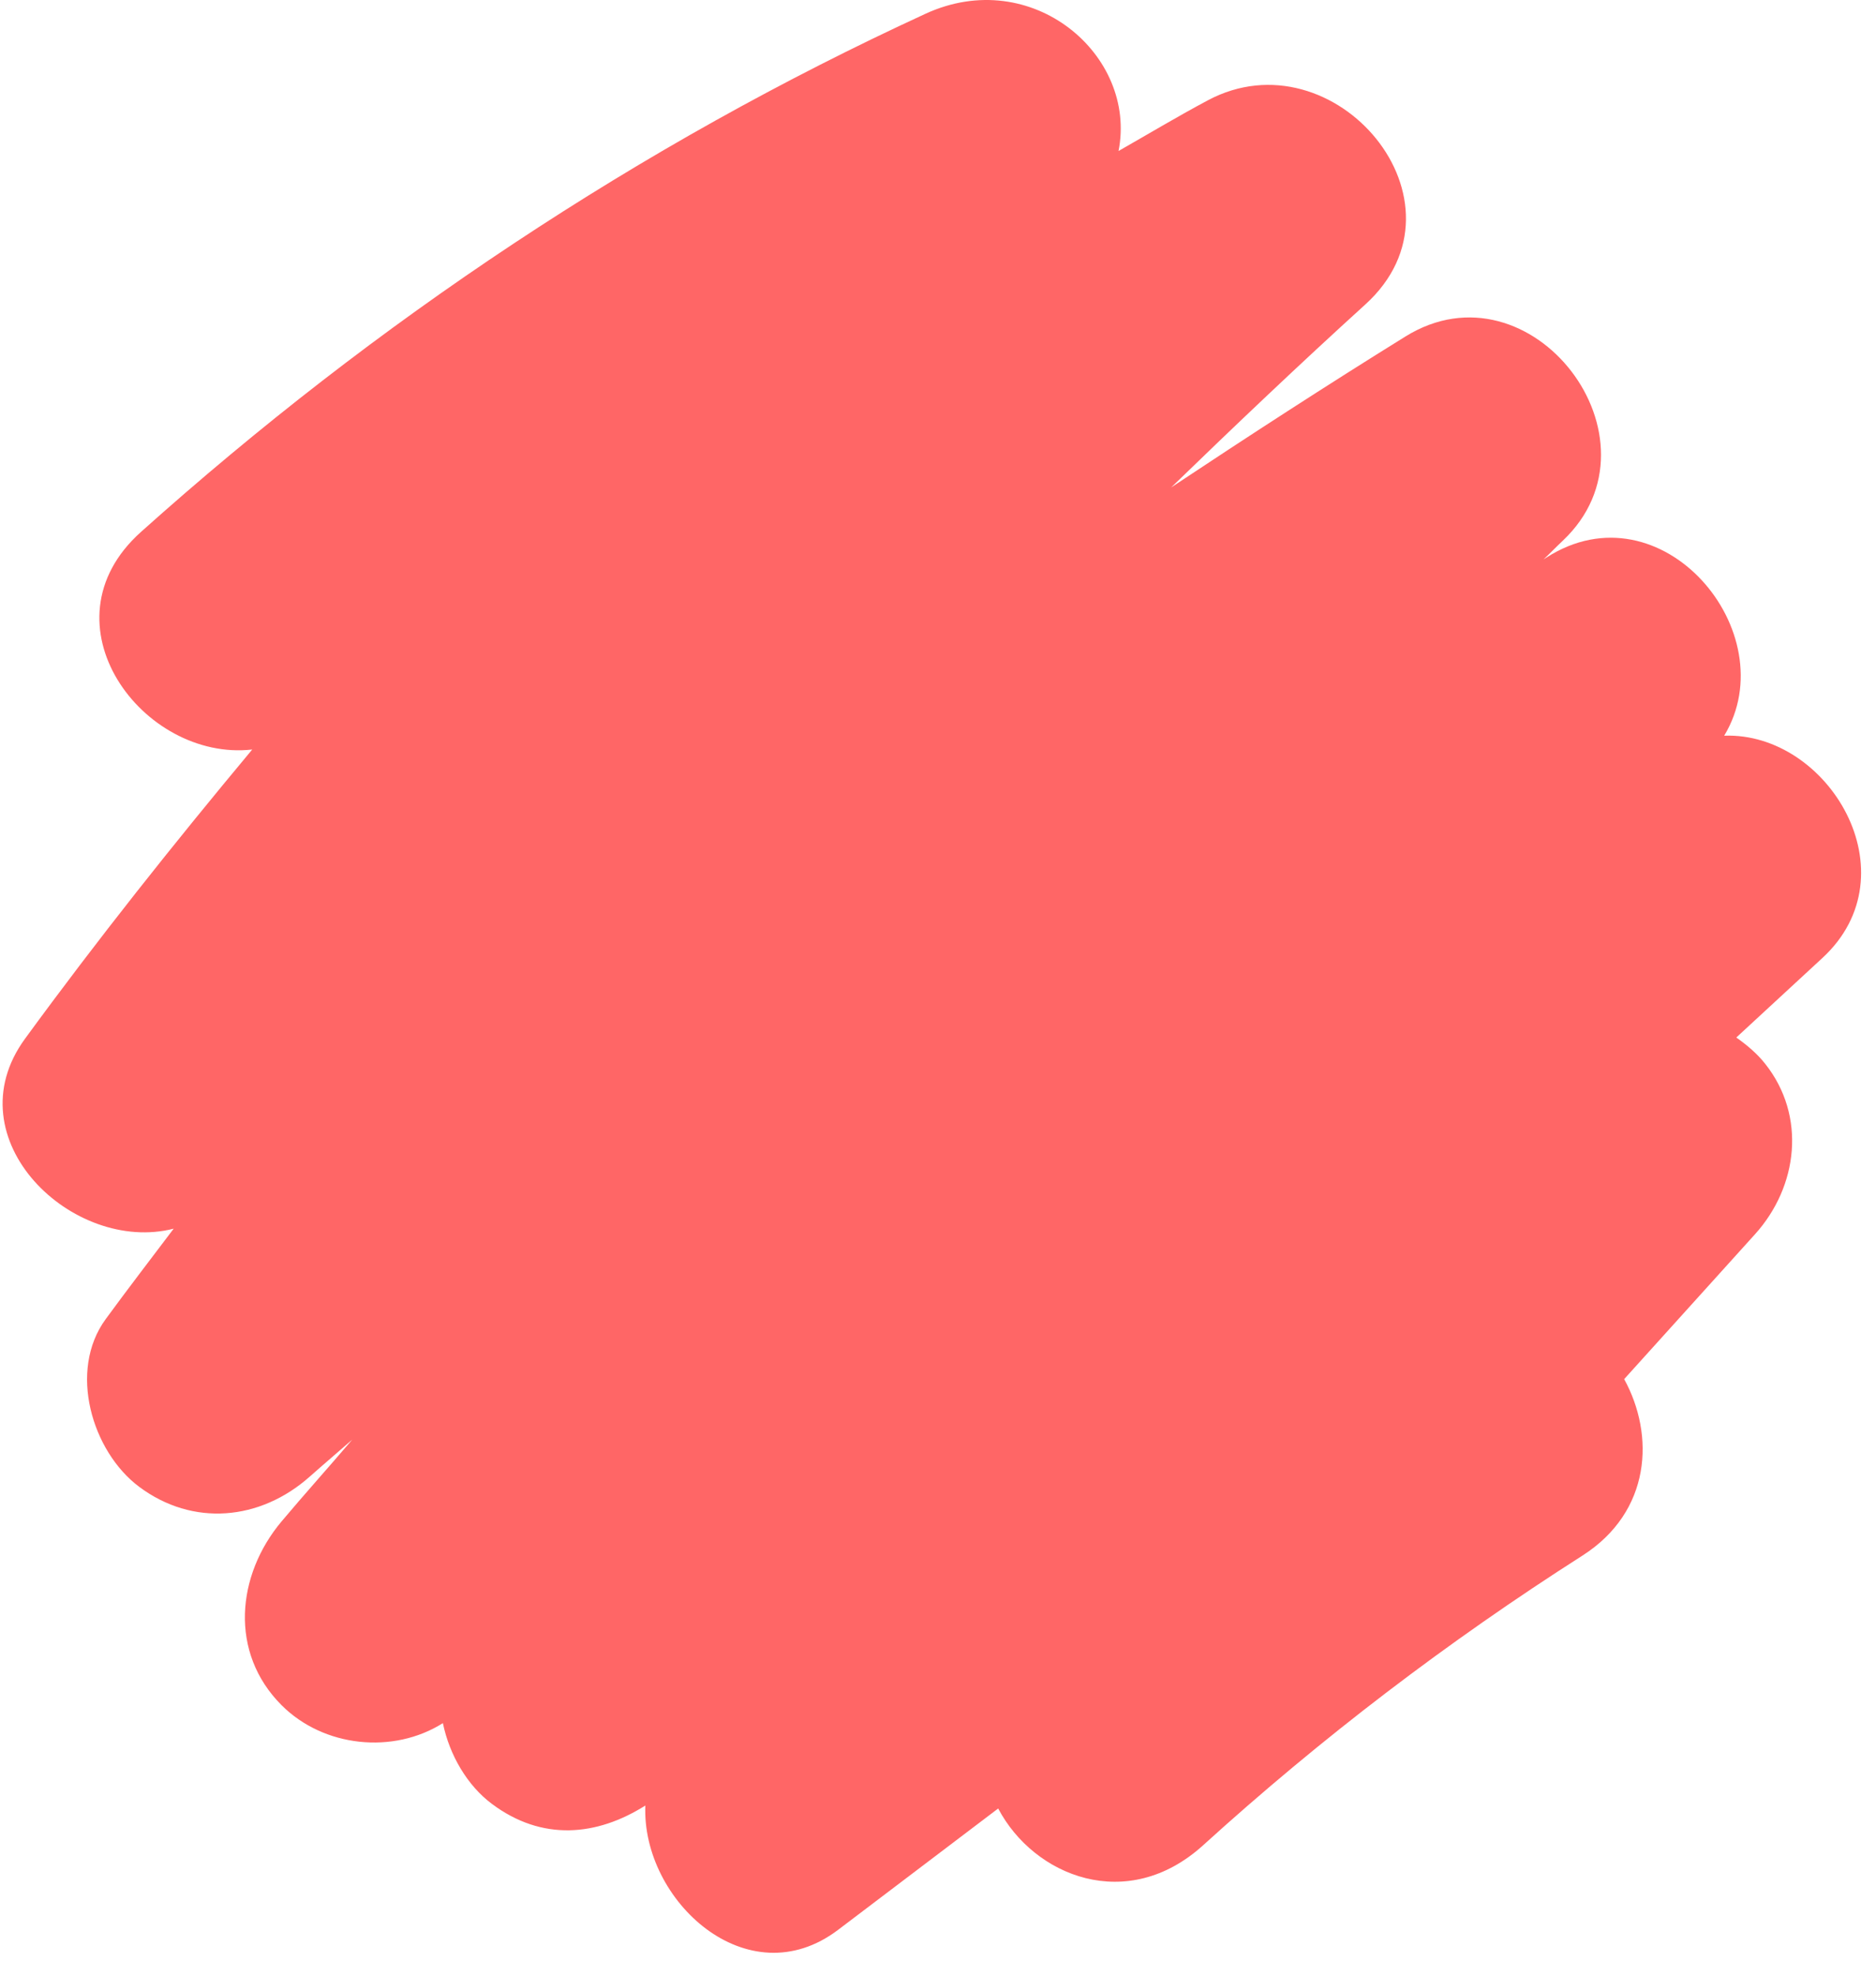 <svg width="38" height="40" viewBox="0 0 38 40" fill="none" xmlns="http://www.w3.org/2000/svg">
<path d="M34.925 14.895C36.184 12.812 33.658 9.789 31.322 11.29C31.303 11.303 31.284 11.315 31.265 11.327C31.398 11.202 31.525 11.07 31.658 10.945C33.818 8.902 31.021 5.229 28.468 6.813C26.869 7.804 25.291 8.828 23.724 9.868C25.017 8.615 26.322 7.375 27.655 6.165C29.934 4.097 27.03 0.665 24.466 2.031C23.853 2.358 23.259 2.714 22.657 3.057C23.041 1.116 20.903 -0.714 18.746 0.279C12.942 2.95 7.613 6.51 2.855 10.77C0.792 12.618 2.897 15.425 5.109 15.175C3.519 17.081 1.973 19.023 0.507 21.03C-0.978 23.063 1.482 25.398 3.518 24.876C3.058 25.485 2.592 26.09 2.141 26.707C1.375 27.752 1.863 29.388 2.819 30.102C3.904 30.913 5.269 30.788 6.274 29.896C6.559 29.643 6.849 29.398 7.135 29.147C6.662 29.702 6.173 30.244 5.704 30.802C4.79 31.889 4.638 33.458 5.704 34.524C6.558 35.378 7.966 35.52 8.971 34.887C9.106 35.539 9.469 36.153 9.964 36.522C10.98 37.281 12.086 37.177 13.072 36.555C12.994 38.477 15.143 40.462 16.979 39.07C18.059 38.252 19.139 37.434 20.219 36.615C20.944 37.99 22.834 38.752 24.371 37.359C26.769 35.183 29.323 33.237 32.052 31.496C33.449 30.604 33.522 29.055 32.899 27.922L35.548 24.99C36.424 24.022 36.592 22.588 35.753 21.535C35.596 21.337 35.392 21.161 35.17 21.006C35.752 20.468 36.334 19.931 36.916 19.394C38.761 17.69 37.034 14.818 34.925 14.895Z" fill="#FF6666"/>
</svg>

